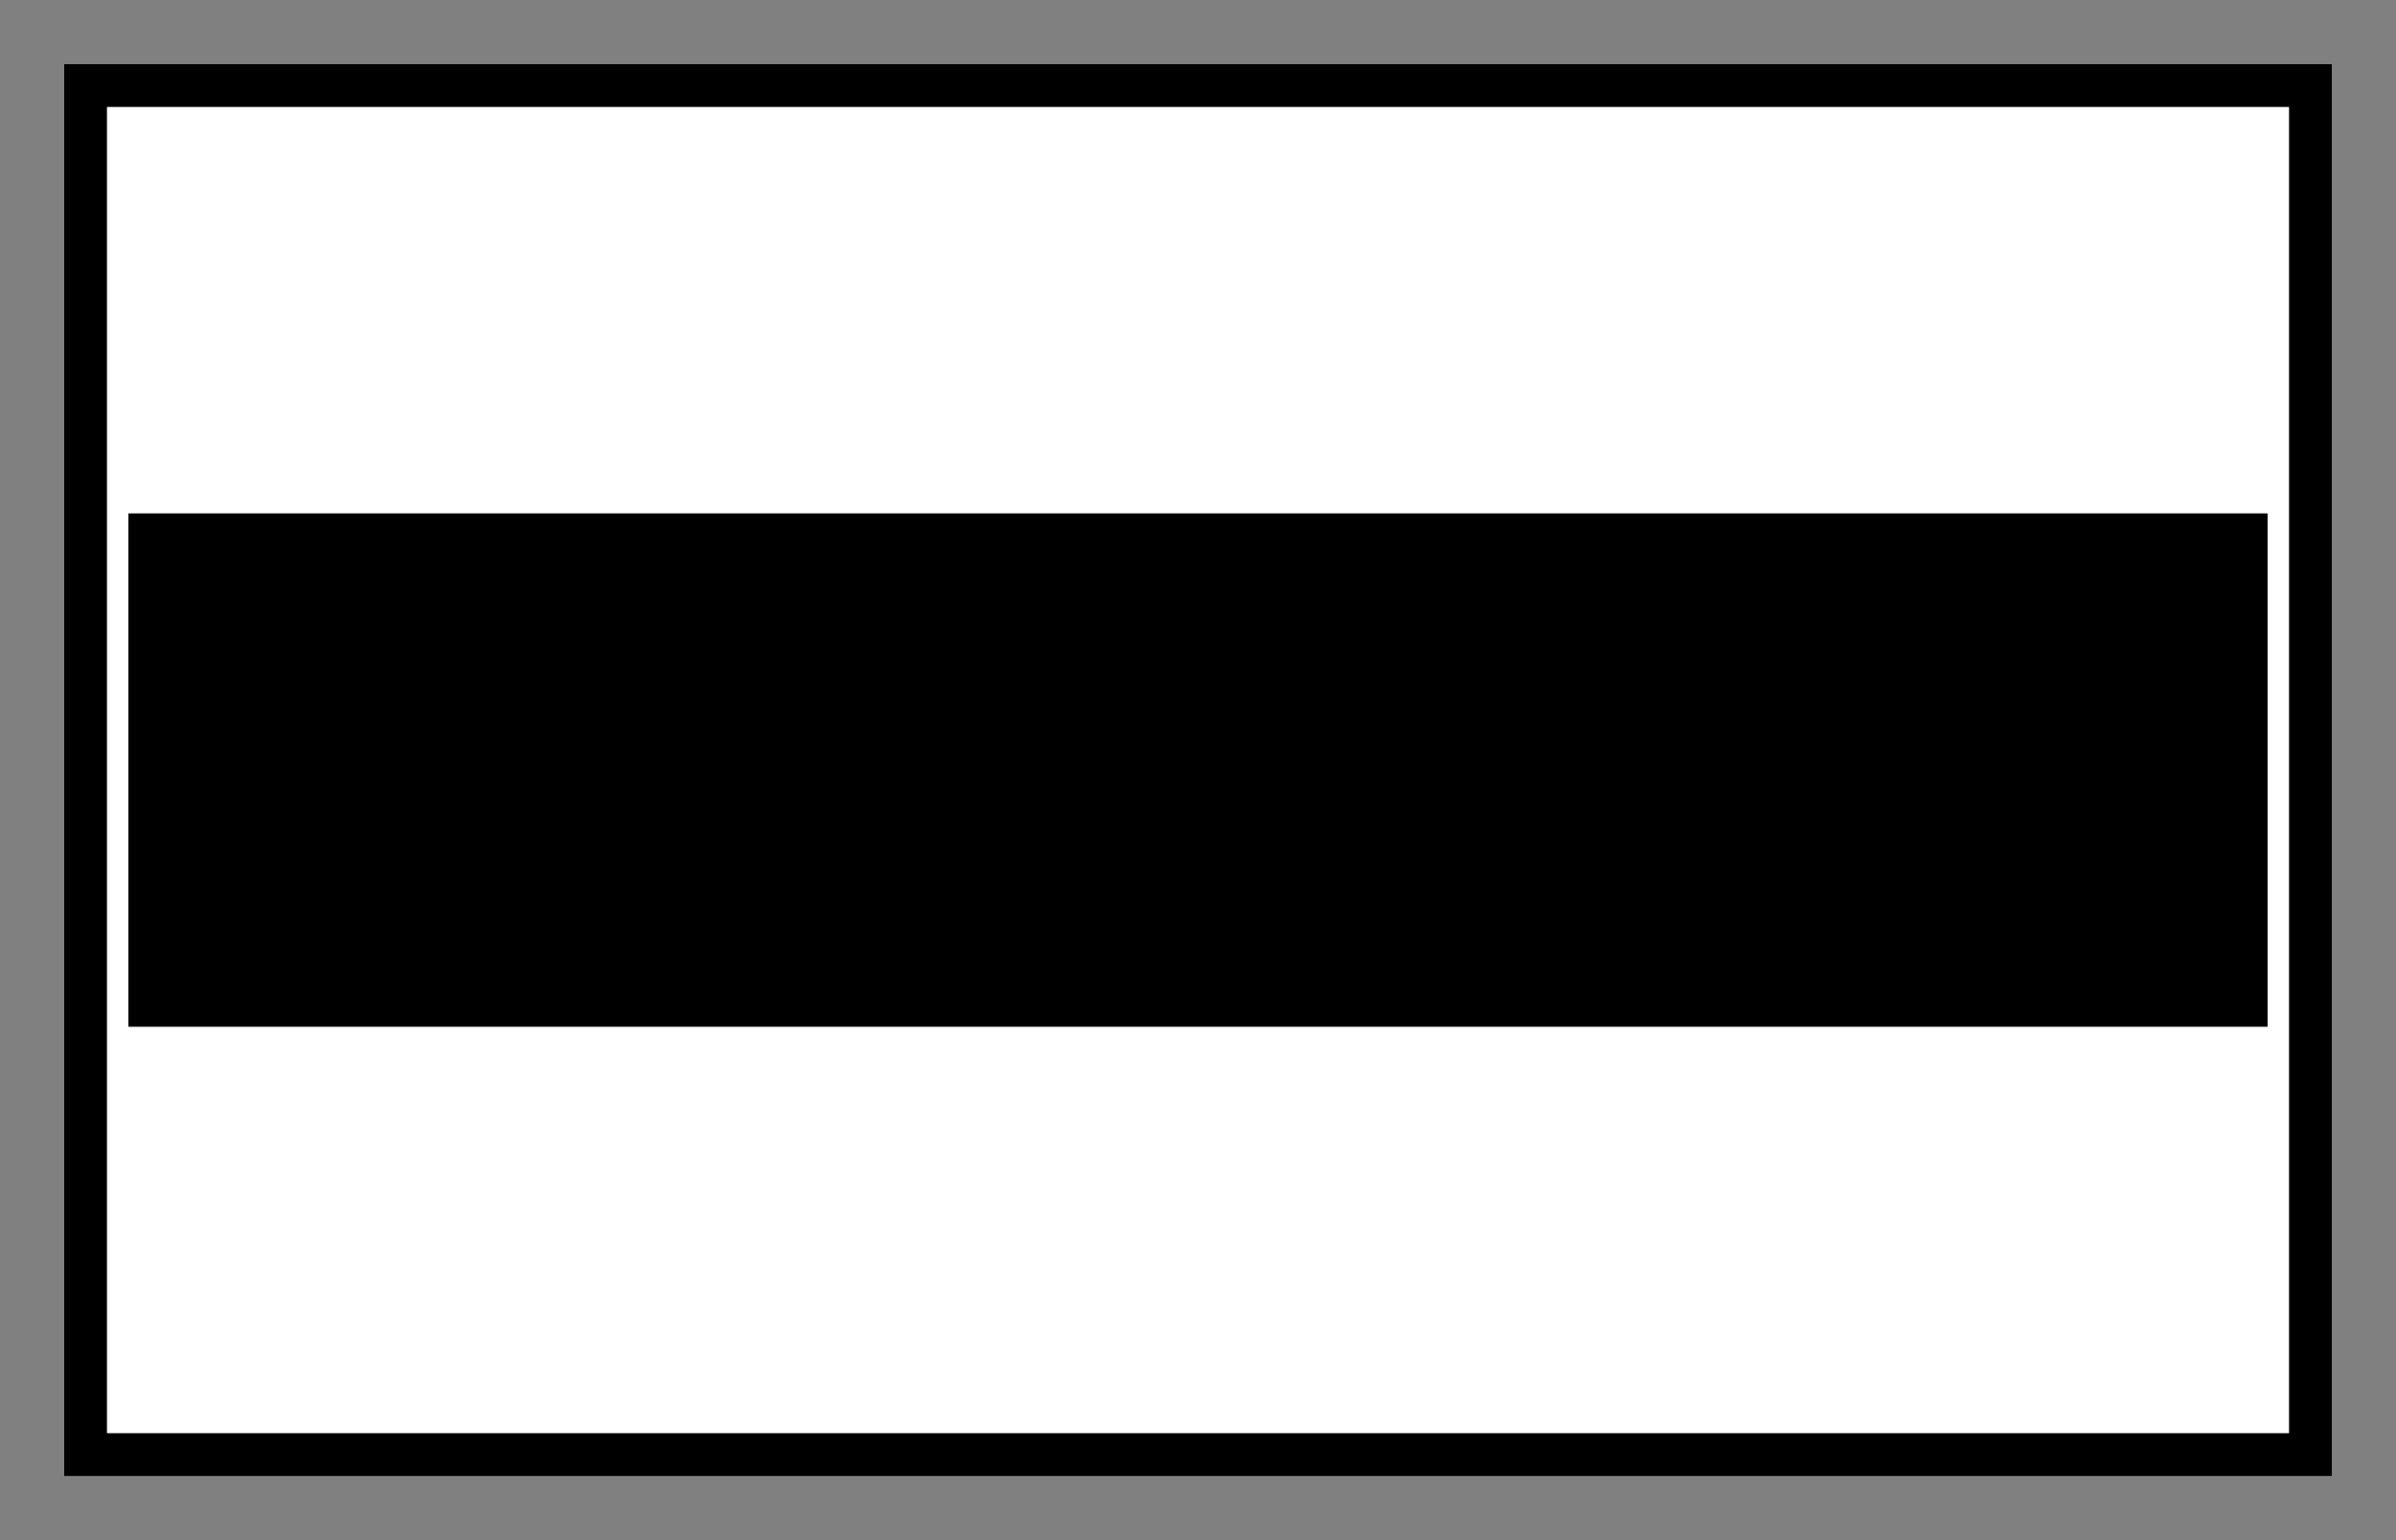 <?xml version="1.0" encoding="UTF-8" standalone="yes"?>
<svg viewBox="0 0 56 36" width="56" height="36" version="1.0" state='normal' xmlns="http://www.w3.org/2000/svg" xmlns:xlink="http://www.w3.org/1999/xlink">
	<rect x="0" y="0" width="56" height="36" fill="#808080" stroke="none"/>
	<rect x="2" y="2" width="52" height="32" fill="white" stroke-width='1' stroke="black"/>
	<rect x="3" y="12" width="50" height="12" fill="black"/>
</svg>